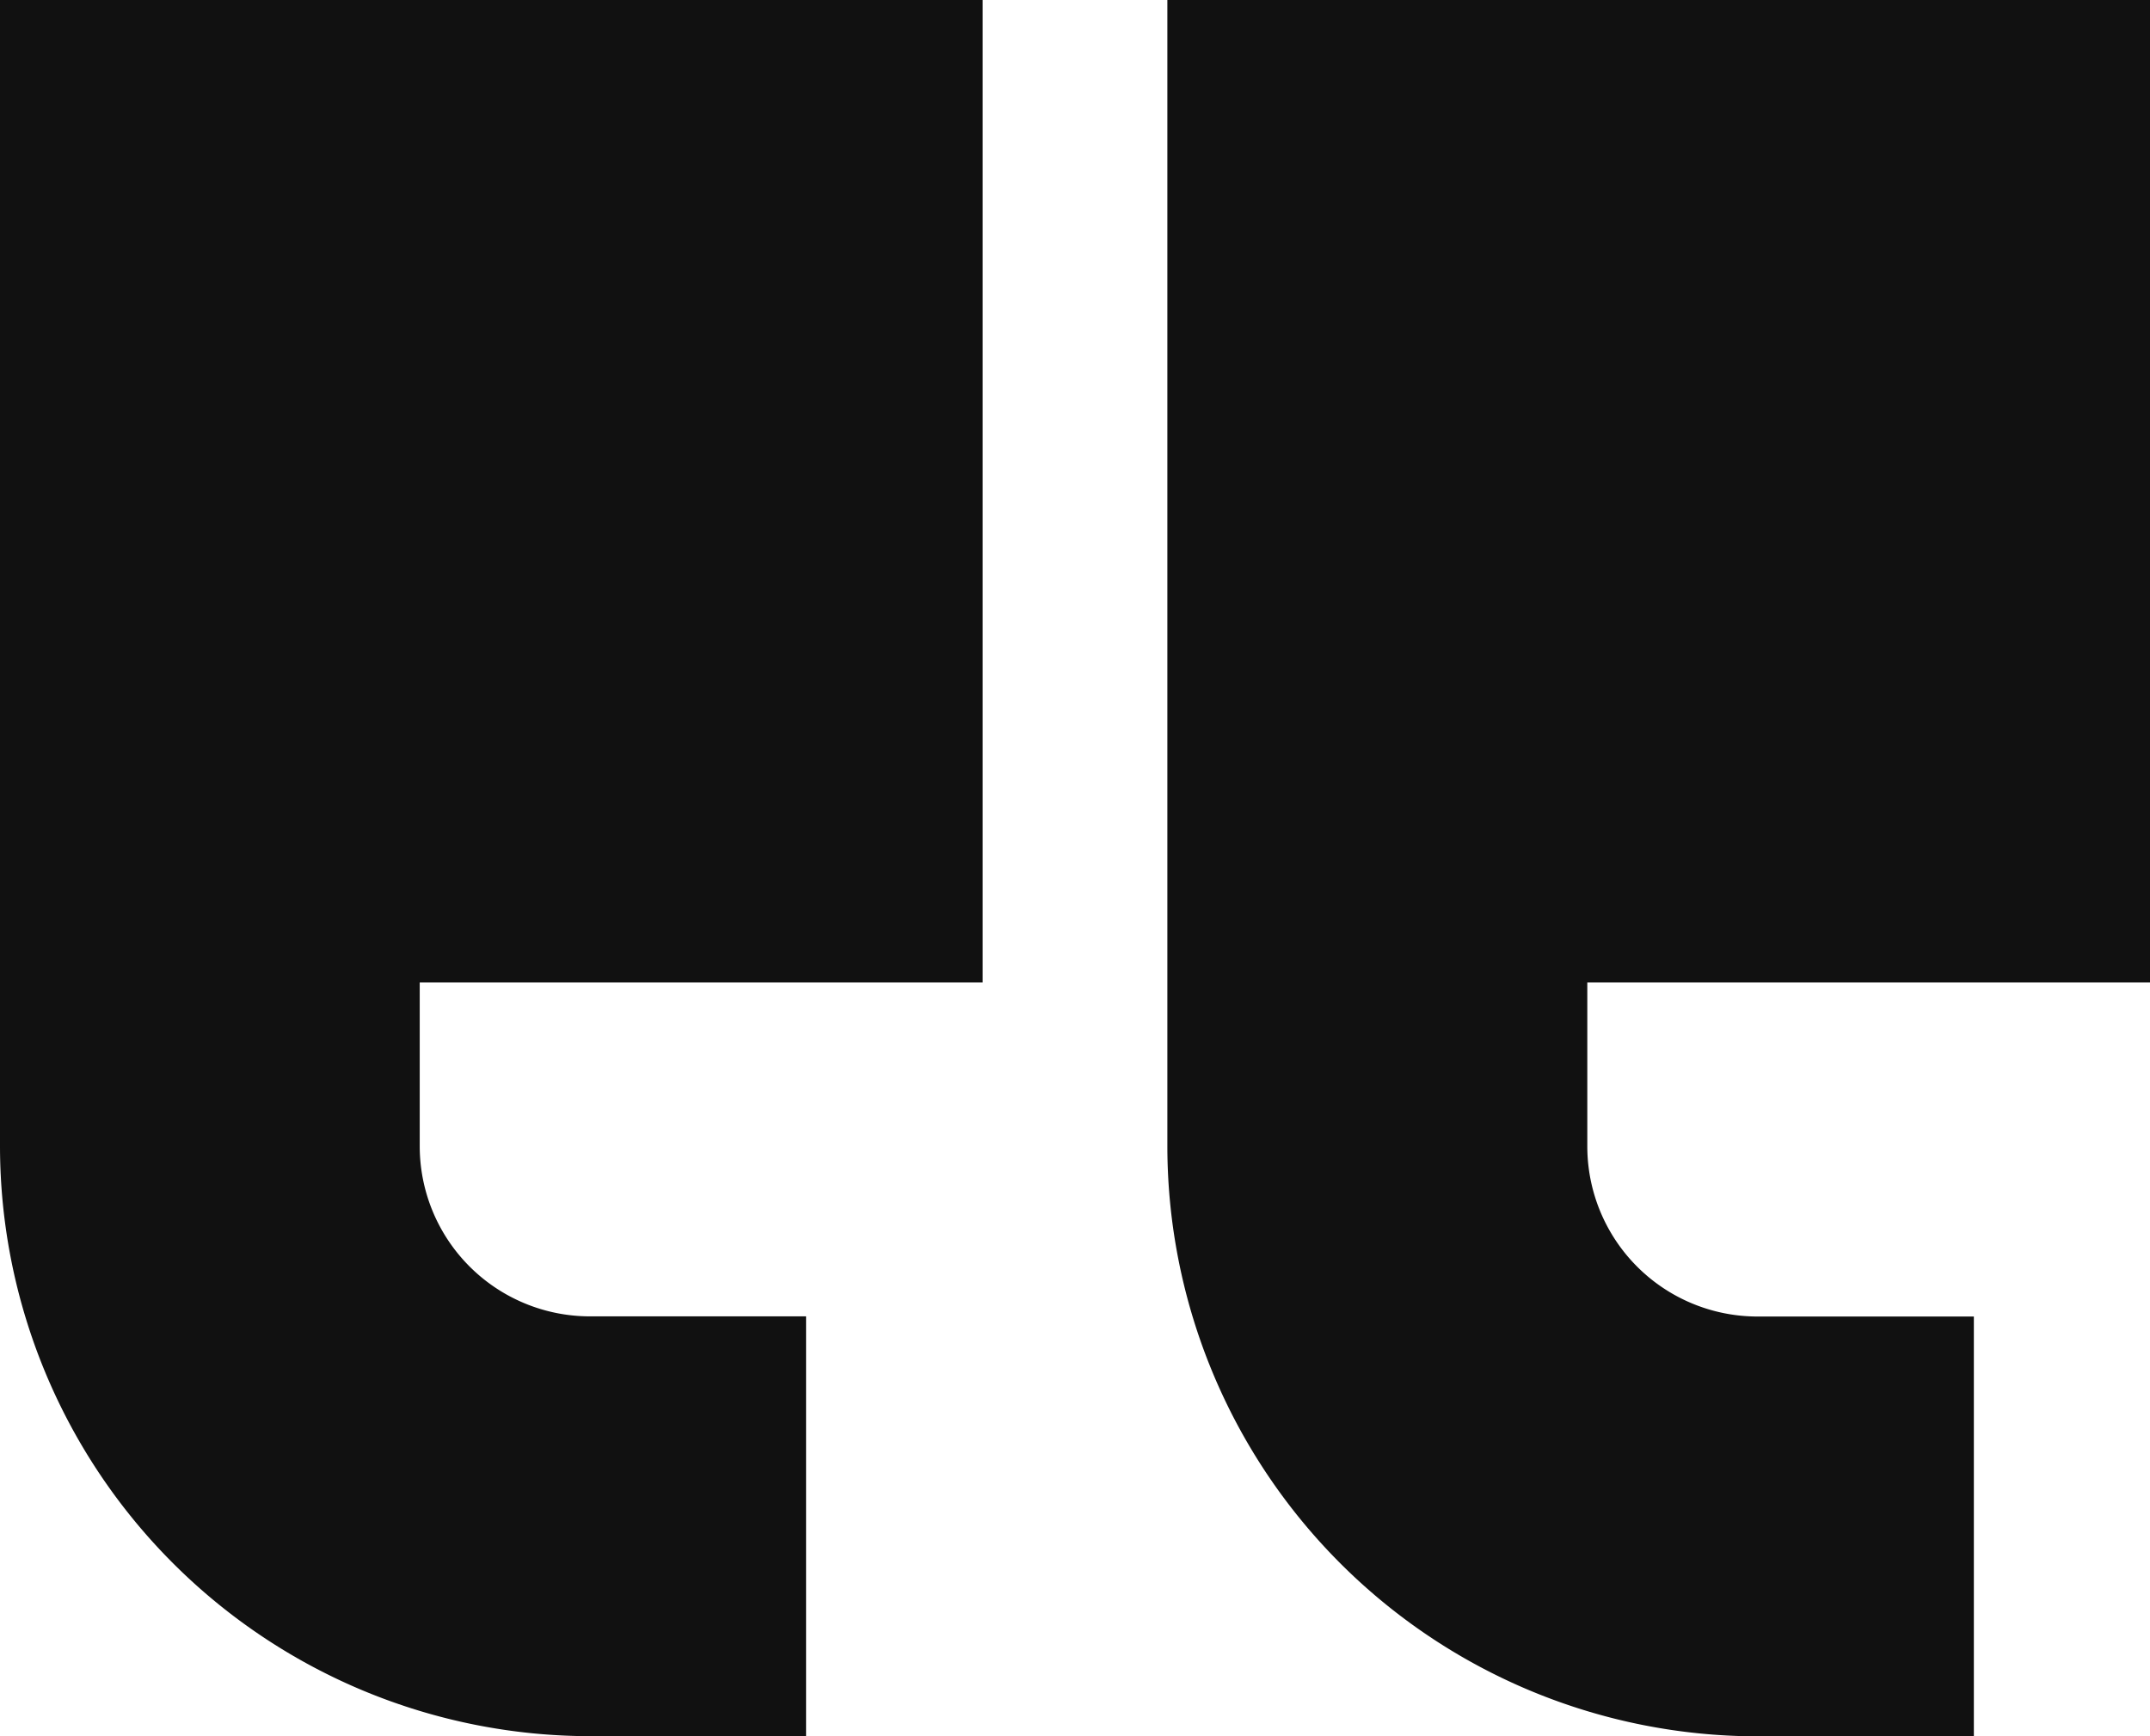 <svg xmlns="http://www.w3.org/2000/svg" width="39.34" height="31.778" viewBox="0 0 39.34 31.778">
  <g id="Groupe_10937" data-name="Groupe 10937" transform="translate(0 23.835)">
    <g id="devis" transform="translate(0 -23.835)">
      <path id="Tracé_9913" data-name="Tracé 9913" d="M17.98,17.979H7.684v3A3.115,3.115,0,0,0,10.8,24.094h3.957v7.683H10.8A10.807,10.807,0,0,1,0,20.983V0H17.98Zm0,0" transform="translate(21.36 0)" fill="#111"/>
      <path id="Tracé_9914" data-name="Tracé 9914" d="M295.98,0V17.979h-10.3v3a3.115,3.115,0,0,0,3.112,3.112h3.957v7.683H288.8a10.807,10.807,0,0,1-10.8-10.8V0Zm0,0" transform="translate(-278 0)" fill="#111"/>
    </g>
  </g>
</svg>
